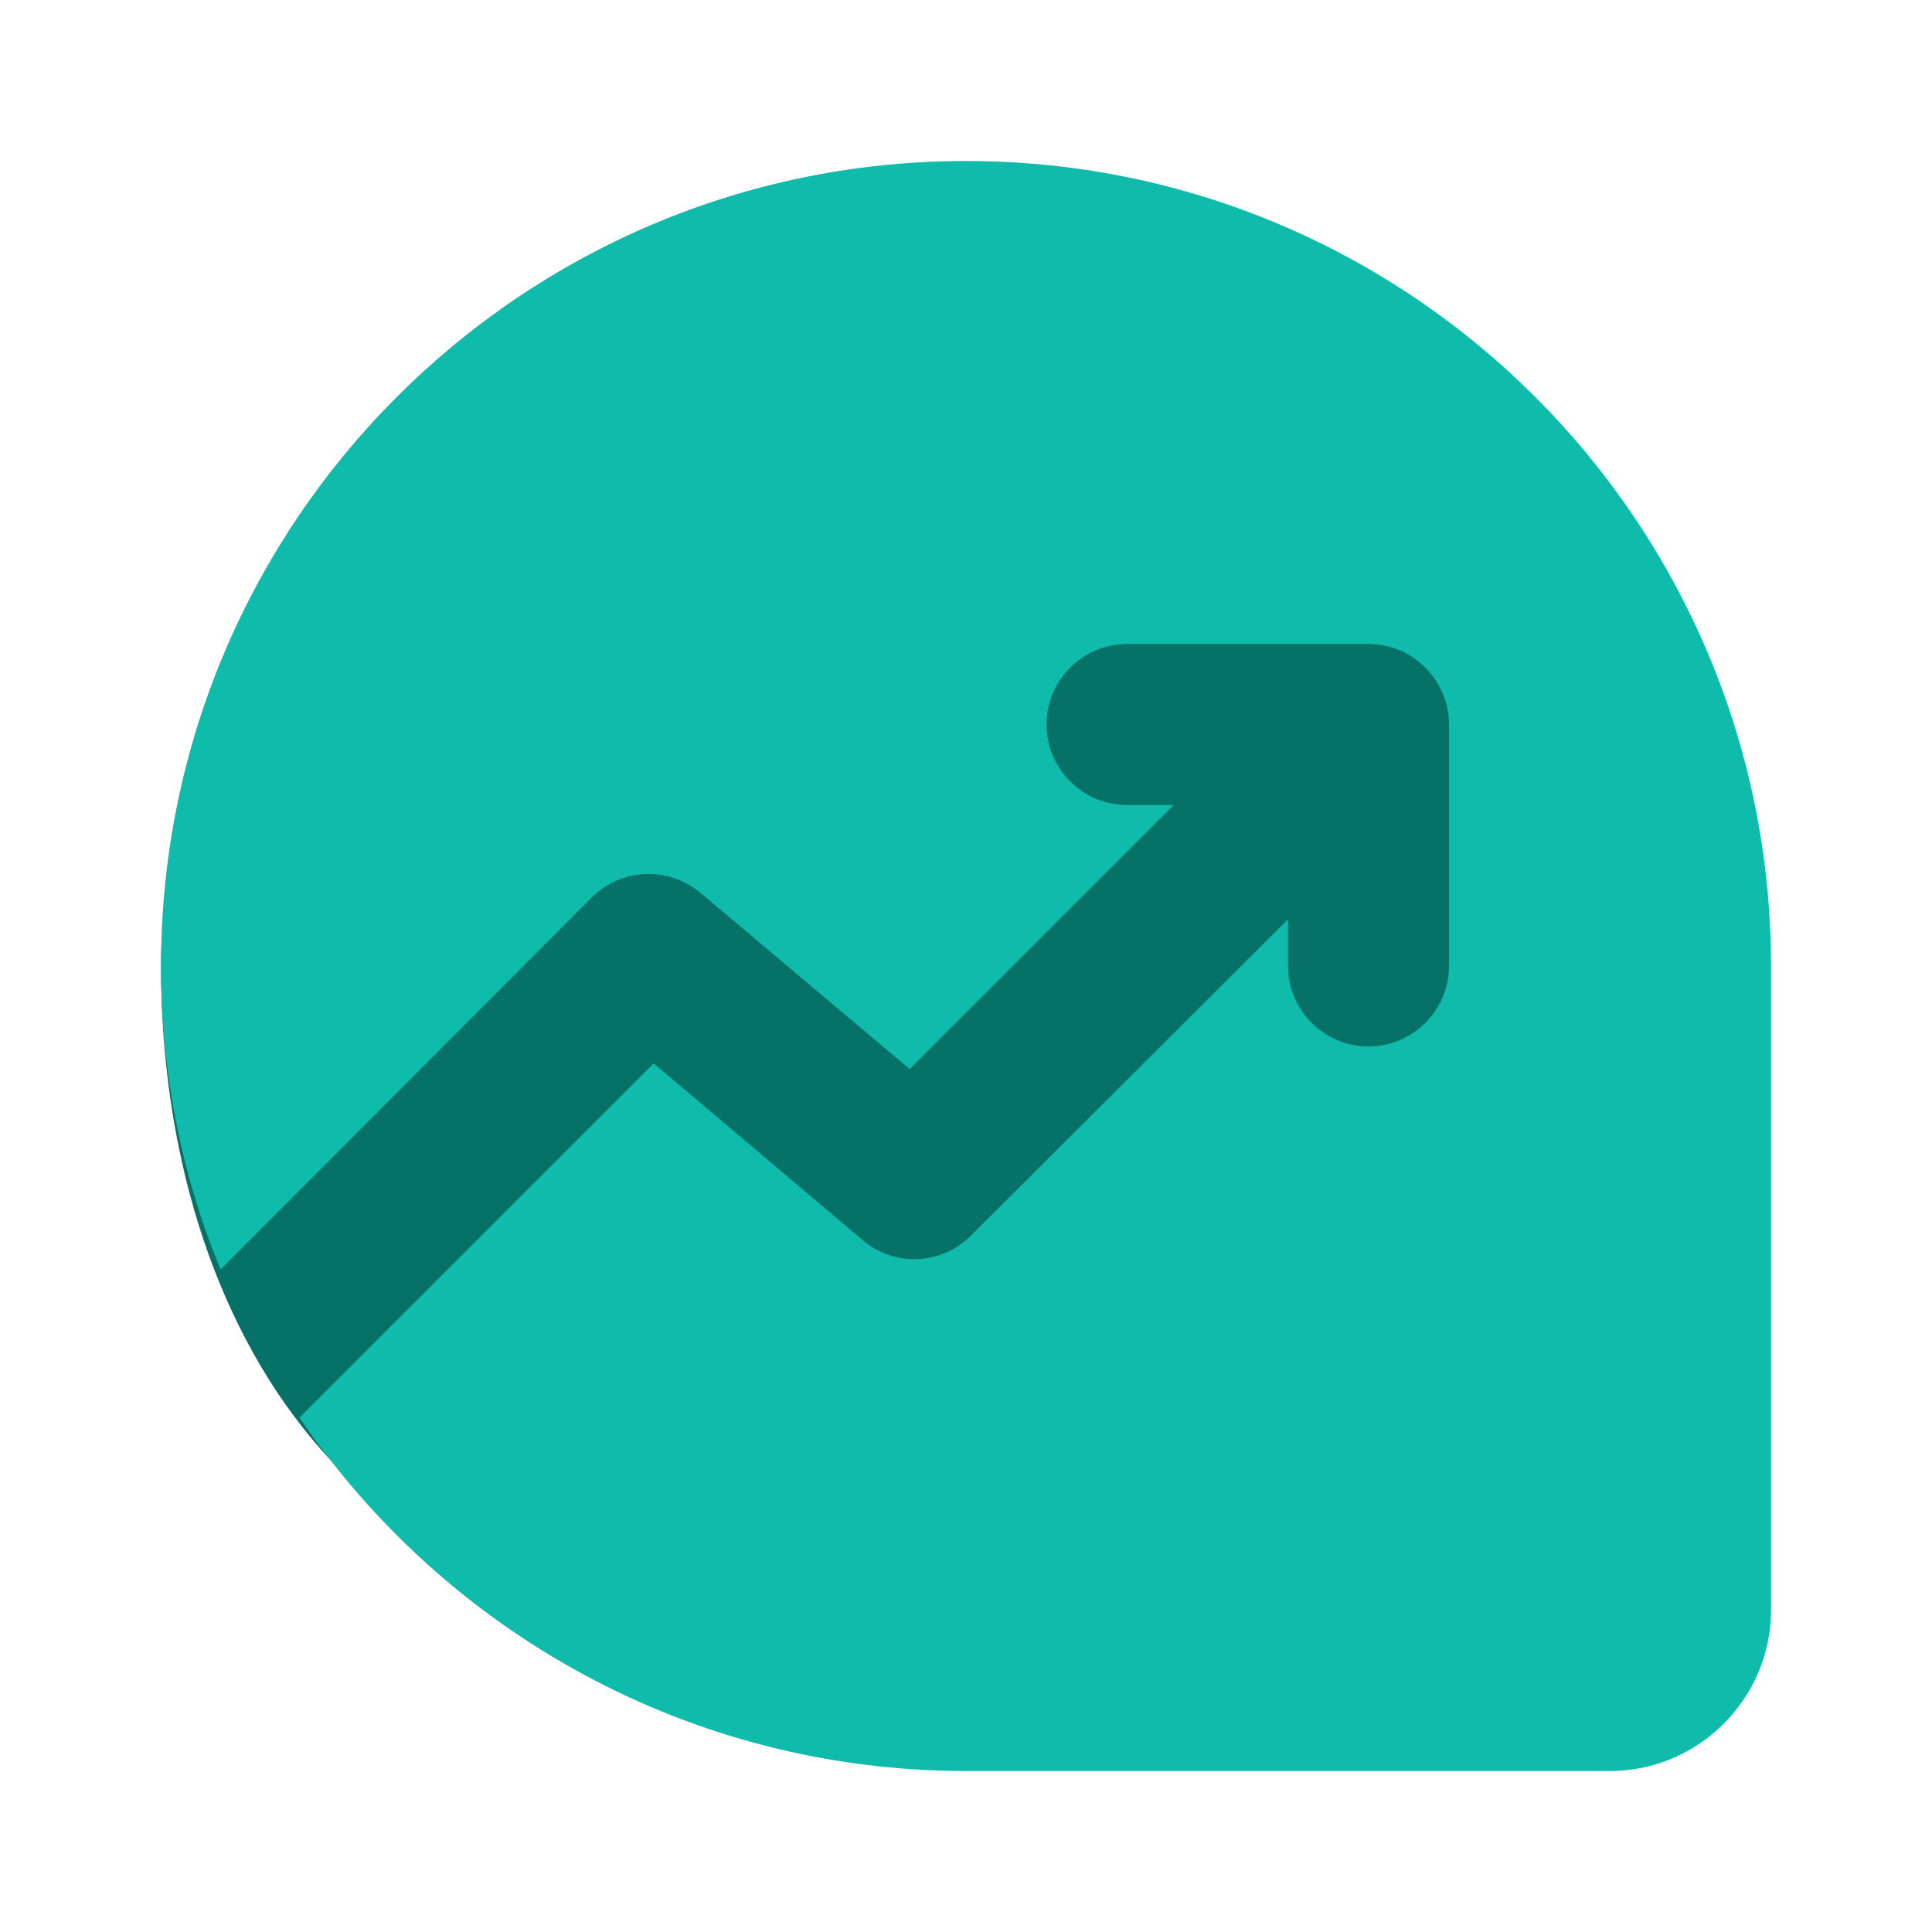 <svg width="24" height="24" viewBox="0 0 24 24" fill="none" xmlns="http://www.w3.org/2000/svg">
<path d="M20 12C20 16.971 14.471 20 9.5 20C4.5 20.5 2 16.5 2 12C2 8.394 6.029 3 11 3C15.971 3 20 7.029 20 12Z" fill="#067166"/>
<path d="M22 12C22 6.48 17.52 2 12 2C6.48 2 2 6.48 2 12C2 13.33 2.26 14.61 2.74 15.77L7.35 11.15C7.72 10.78 8.3 10.76 8.7 11.09L11.3 13.28L14.58 10H14C13.45 10 13 9.55 13 9C13 8.45 13.45 8 14 8H17C17.55 8 18 8.45 18 9V12C18 12.55 17.55 13 17 13C16.45 13 16 12.55 16 12V11.42L12.06 15.35C11.69 15.72 11.1 15.74 10.71 15.4L8.12 13.21L3.72 17.61C5.52 20.26 8.56 22 12 22H20C21.1 22 22 21.1 22 20V12Z" fill="#0FBCAB"/>
</svg>
